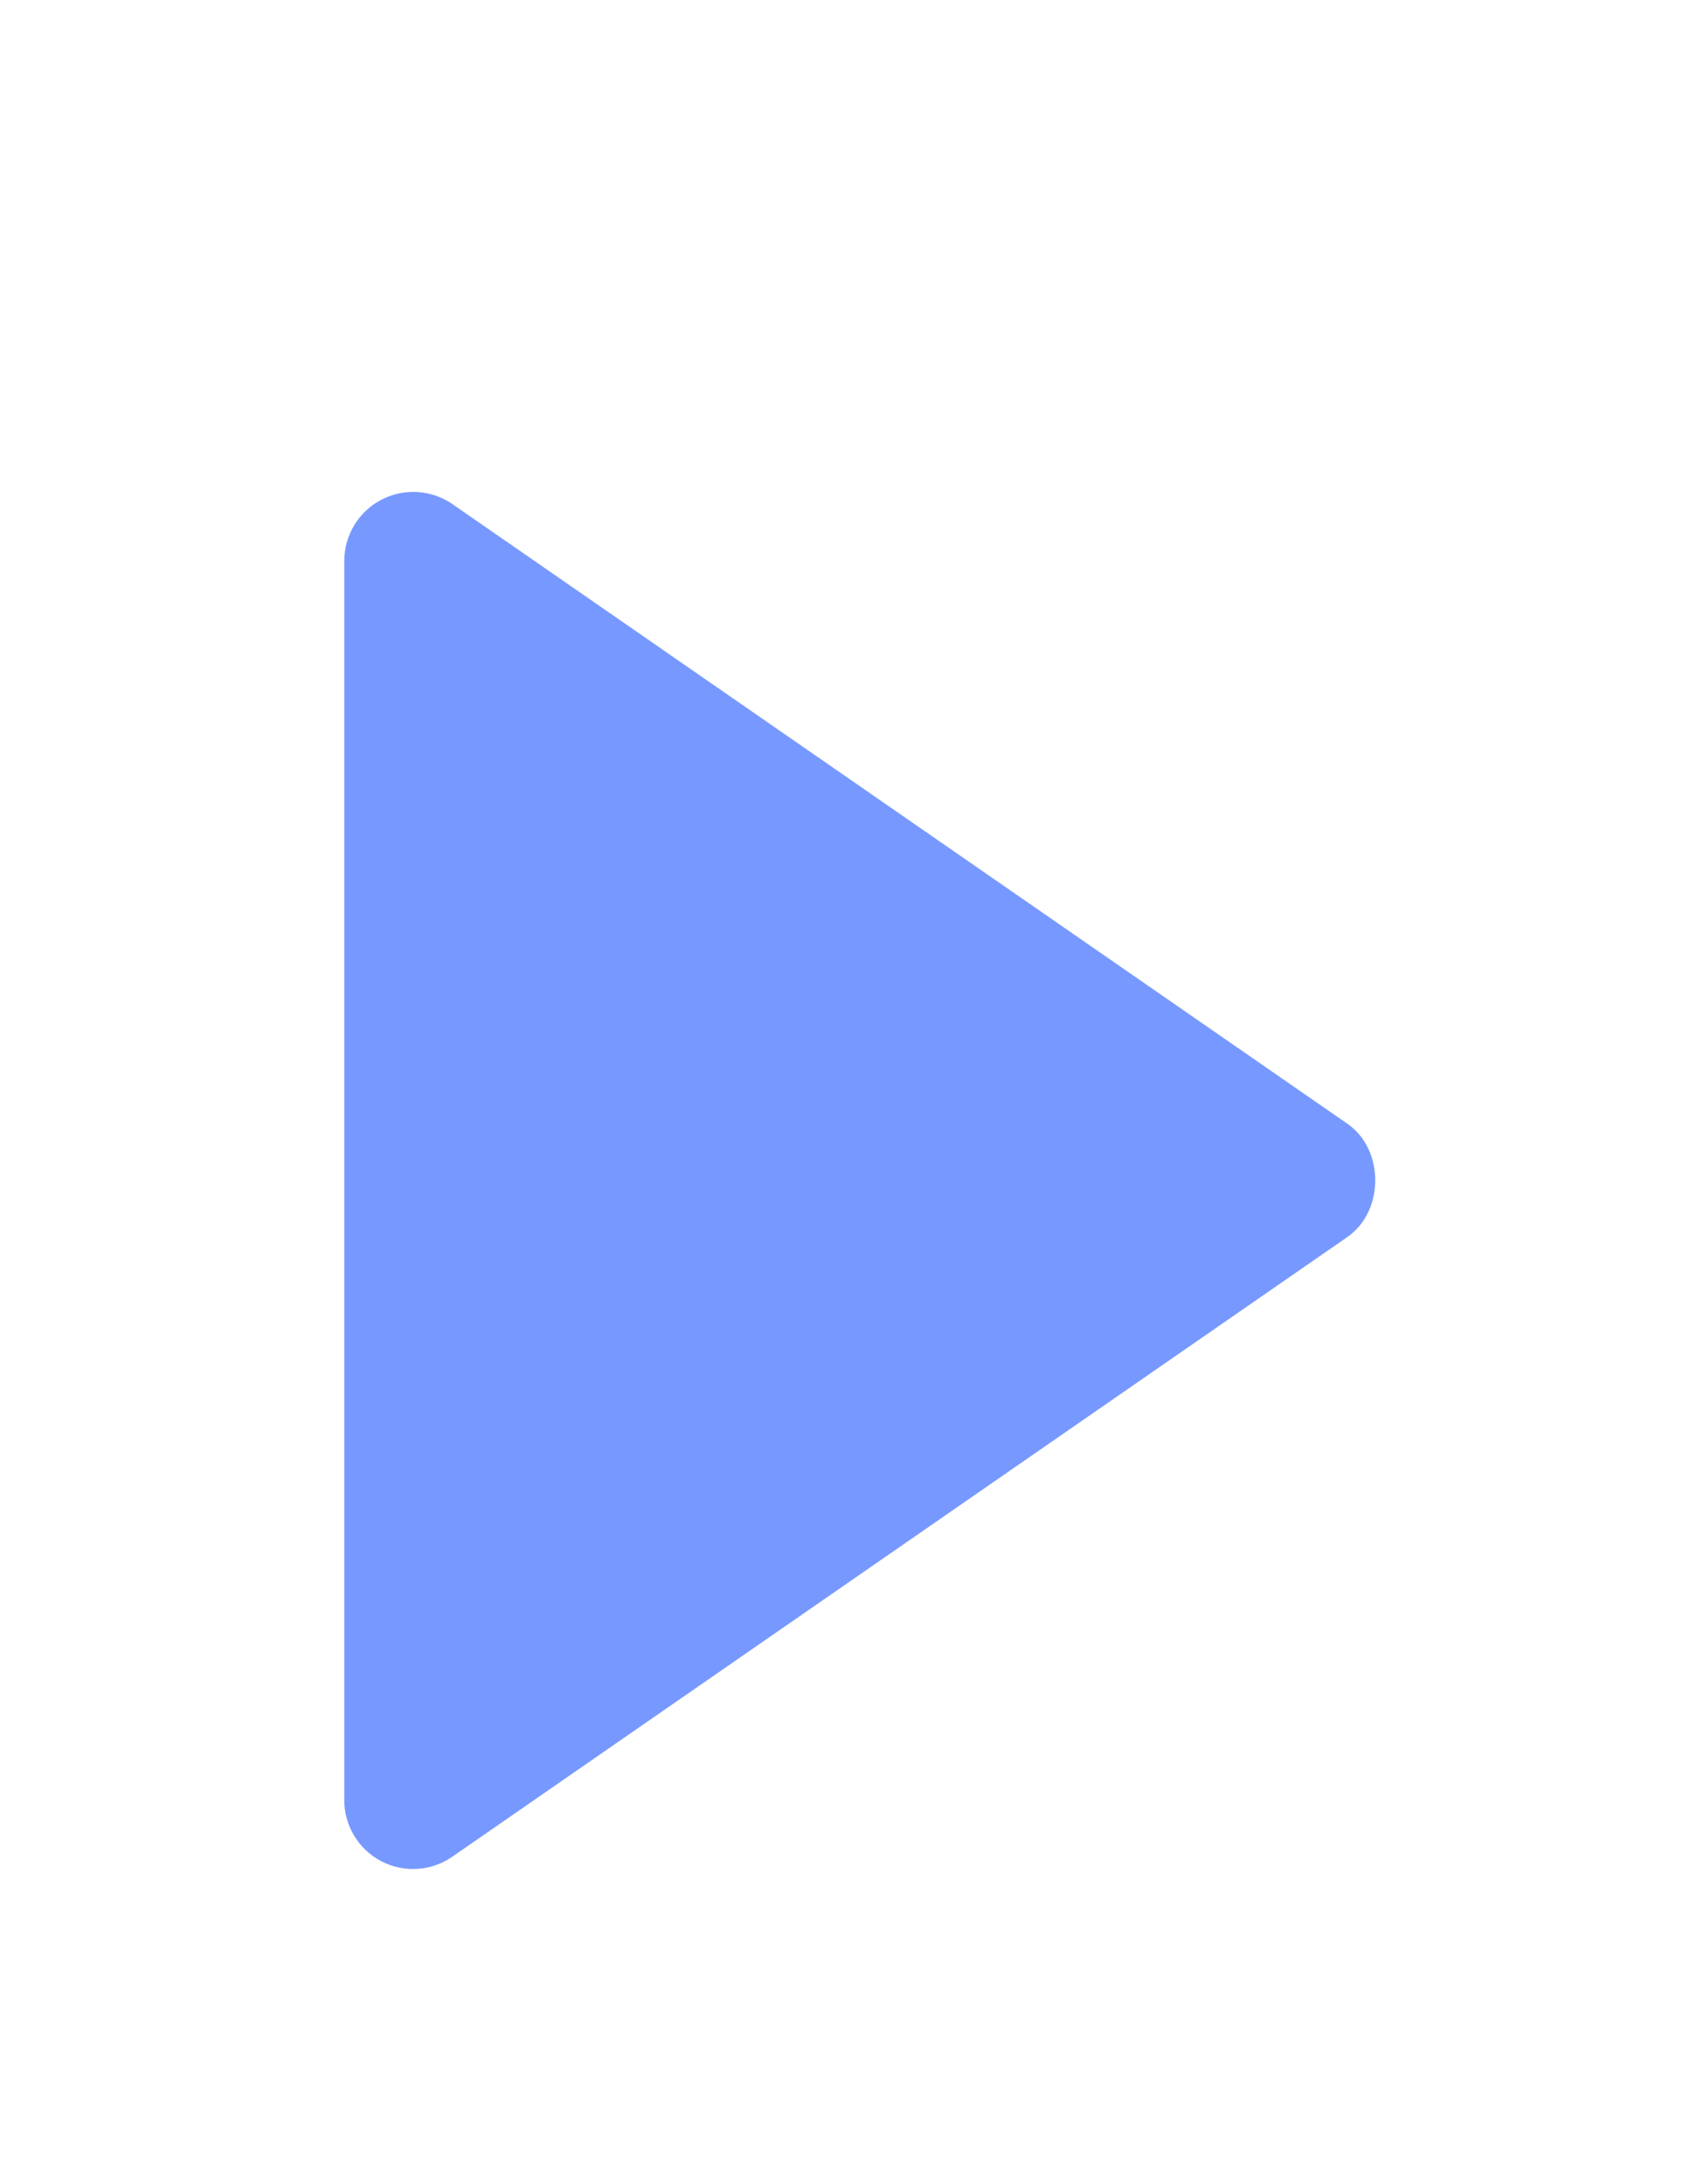 <svg width="57" height="74" viewBox="0 0 57 74" fill="none" xmlns="http://www.w3.org/2000/svg">
<g id="bxs:up-arrow" clip-path="url(#clip0_747_1802)" filter="url(#filter0_d_747_1802)">
<g id="Vector" filter="url(#filter1_d_747_1802)">
<path d="M11.667 49L11.667 7C11.668 6.575 11.786 6.158 12.006 5.794C12.227 5.431 12.542 5.134 12.919 4.937C13.295 4.739 13.719 4.648 14.143 4.673C14.568 4.699 14.977 4.839 15.328 5.08L45.661 26.08C46.919 26.95 46.919 29.045 45.661 29.918L15.328 50.918C14.978 51.161 14.568 51.304 14.143 51.33C13.718 51.357 13.293 51.266 12.916 51.069C12.539 50.871 12.223 50.574 12.003 50.209C11.782 49.844 11.666 49.426 11.667 49Z" fill="#7799FF"/>
</g>
</g>
<defs>
<filter id="filter0_d_747_1802" x="-10" y="0" width="76" height="78" filterUnits="userSpaceOnUse" color-interpolation-filters="sRGB">
<feFlood flood-opacity="0" result="BackgroundImageFix"/>
<feColorMatrix in="SourceAlpha" type="matrix" values="0 0 0 0 0 0 0 0 0 0 0 0 0 0 0 0 0 0 127 0" result="hardAlpha"/>
<feOffset dy="12"/>
<feGaussianBlur stdDeviation="5"/>
<feComposite in2="hardAlpha" operator="out"/>
<feColorMatrix type="matrix" values="0 0 0 0 0.032 0 0 0 0 0.047 0 0 0 0 0.154 0 0 0 0.15 0"/>
<feBlend mode="normal" in2="BackgroundImageFix" result="effect1_dropShadow_747_1802"/>
<feBlend mode="normal" in="SourceGraphic" in2="effect1_dropShadow_747_1802" result="shape"/>
</filter>
<filter id="filter1_d_747_1802" x="3.667" y="-3.331" width="50.938" height="62.665" filterUnits="userSpaceOnUse" color-interpolation-filters="sRGB">
<feFlood flood-opacity="0" result="BackgroundImageFix"/>
<feColorMatrix in="SourceAlpha" type="matrix" values="0 0 0 0 0 0 0 0 0 0 0 0 0 0 0 0 0 0 127 0" result="hardAlpha"/>
<feOffset/>
<feGaussianBlur stdDeviation="4"/>
<feComposite in2="hardAlpha" operator="out"/>
<feColorMatrix type="matrix" values="0 0 0 0 1 0 0 0 0 1 0 0 0 0 1 0 0 0 0.18 0"/>
<feBlend mode="normal" in2="BackgroundImageFix" result="effect1_dropShadow_747_1802"/>
<feBlend mode="normal" in="SourceGraphic" in2="effect1_dropShadow_747_1802" result="shape"/>
</filter>
<clipPath id="clip0_747_1802">
<rect width="56" height="56" fill="white" transform="matrix(-4.37114e-08 -1 -1 4.37114e-08 56 56)"/>
</clipPath>
</defs>
</svg>
